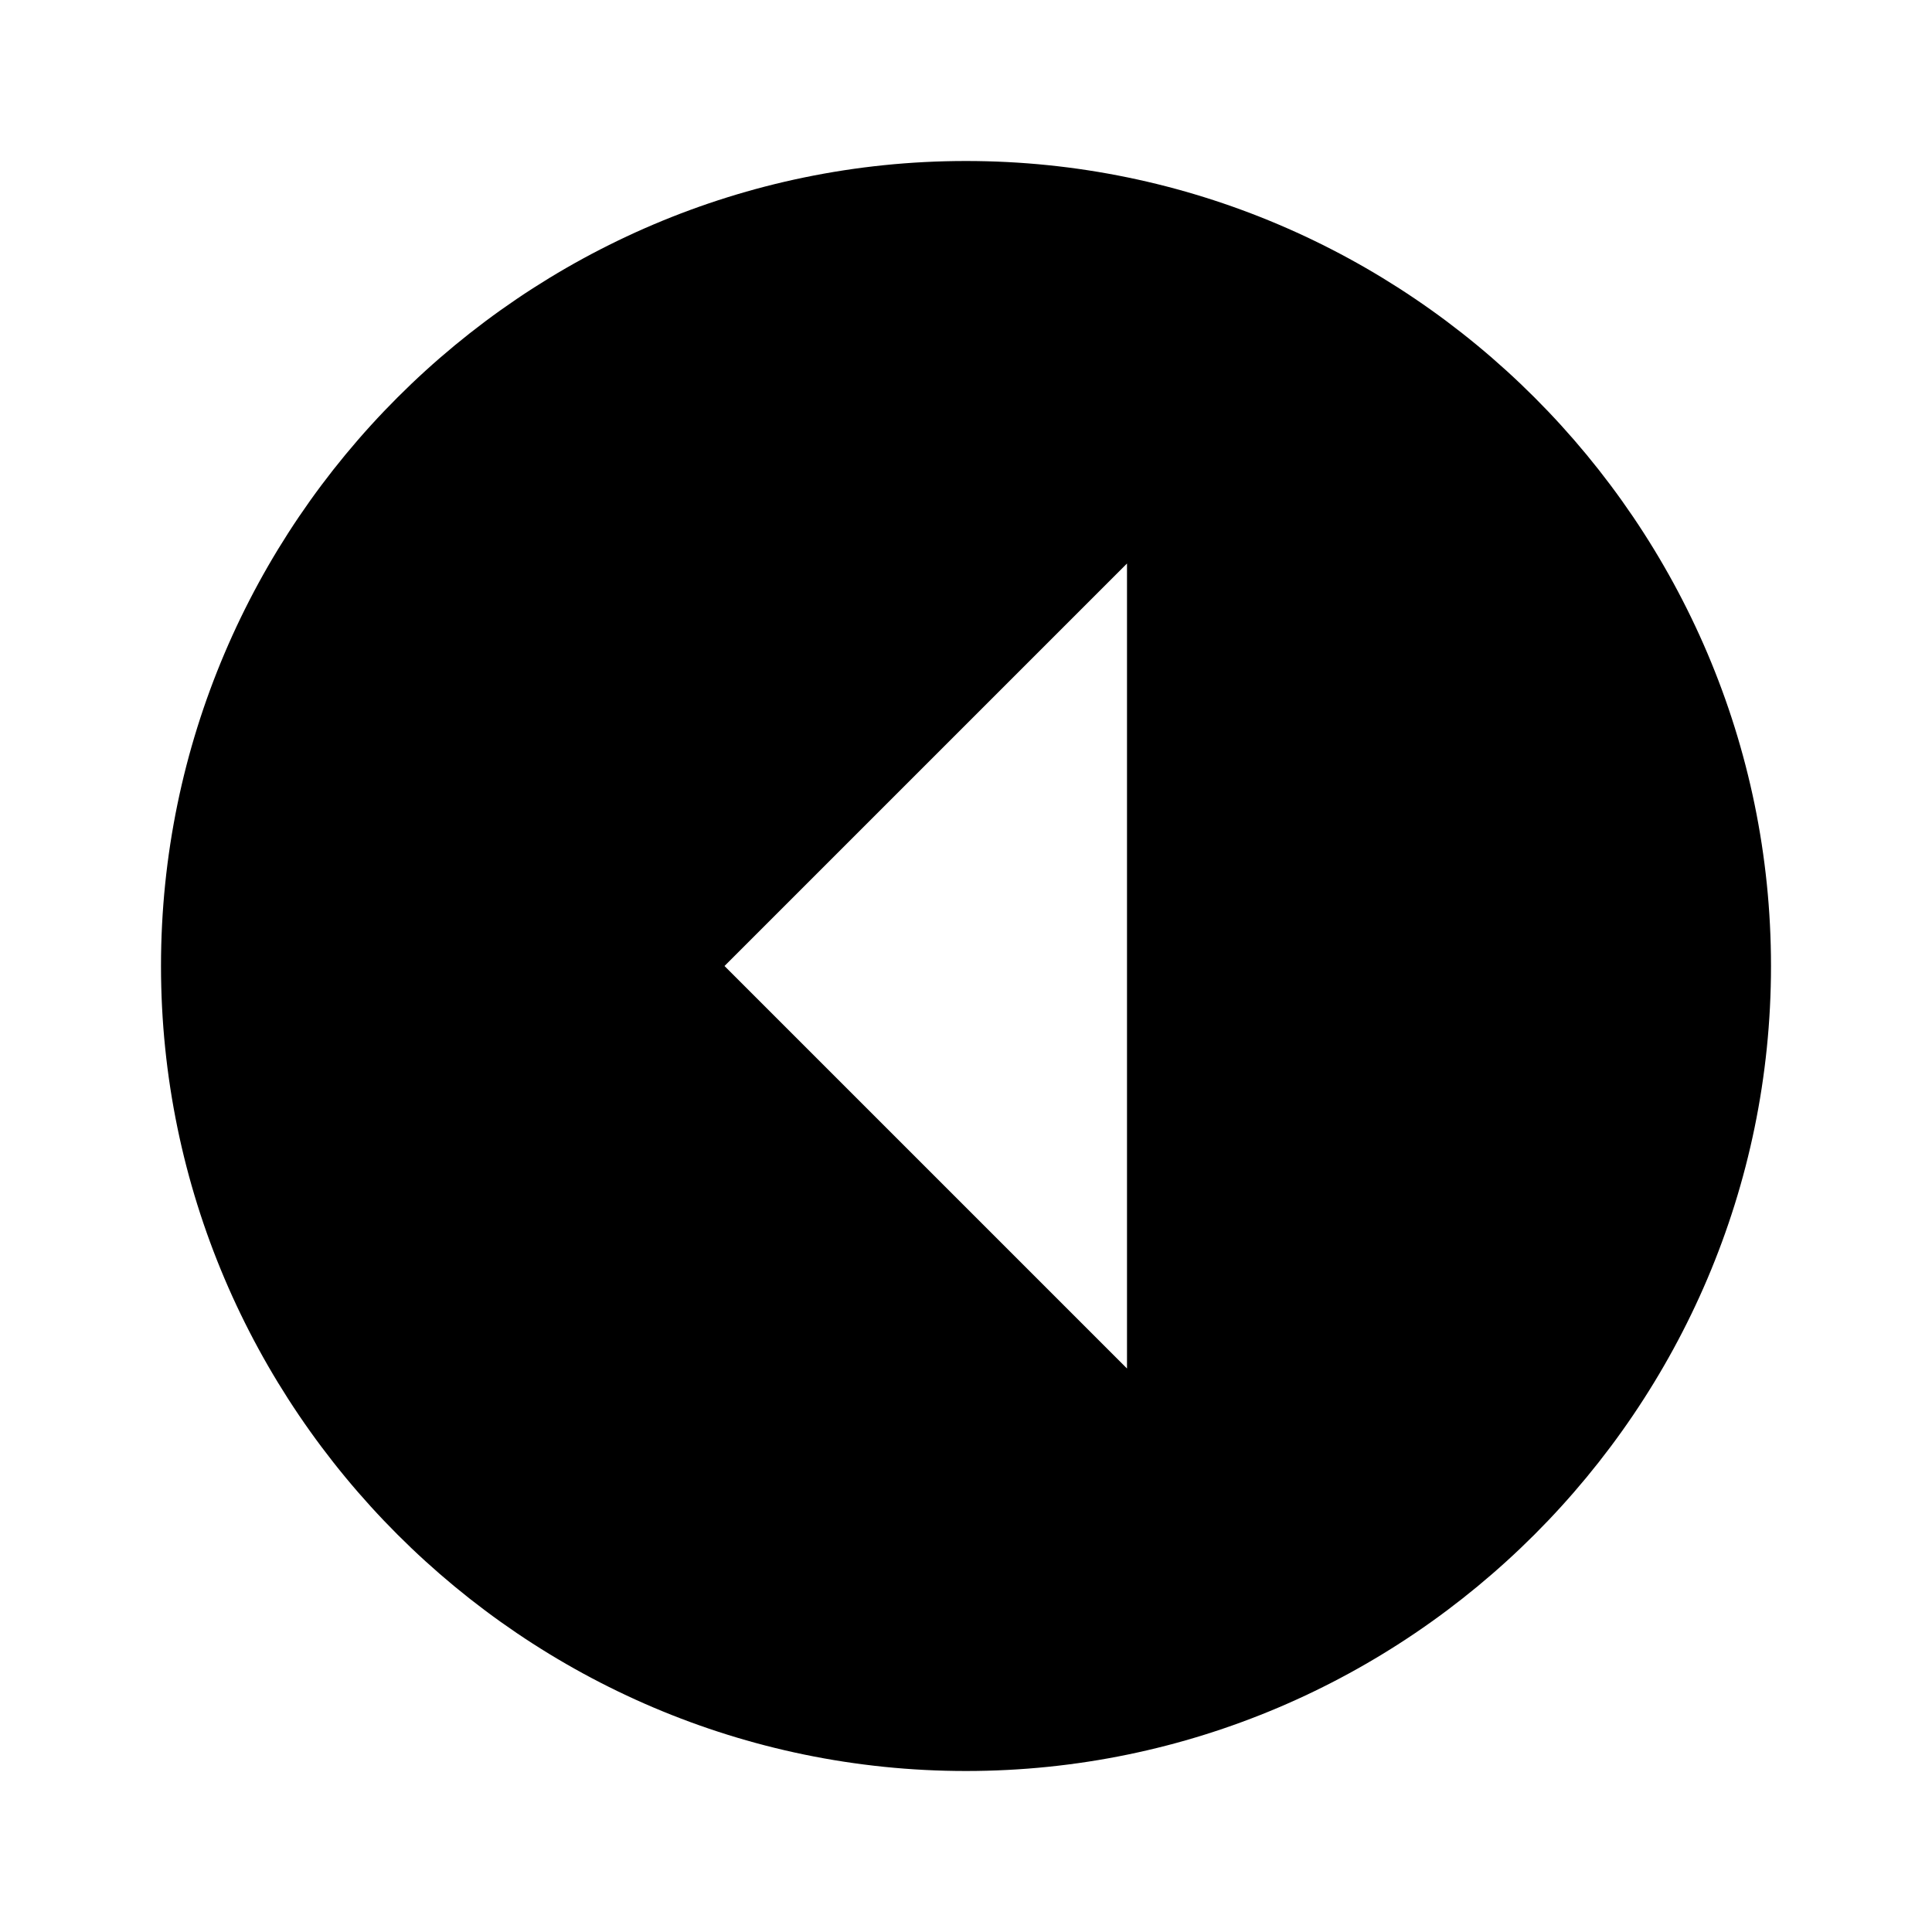 <?xml version="1.0" encoding="utf-8"?>
<!-- Generator: Adobe Illustrator 22.0.0, SVG Export Plug-In . SVG Version: 6.00 Build 0)  -->
<svg version="1.1" id="Calque_1" xmlns="http://www.w3.org/2000/svg" xmlns:xlink="http://www.w3.org/1999/xlink" x="0px" y="0px"
	 viewBox="0 0 24 24" style="enable-background:new 0 0 24 24;" xml:space="preserve">
<path d="M22,12c0,5.5-4.5,10-10,10C6.5,22,2,17.5,2,12S6.5,2,12,2C17.5,2,22,6.5,22,12z M14,7l-5,5l5,5V7z"/>
</svg>
